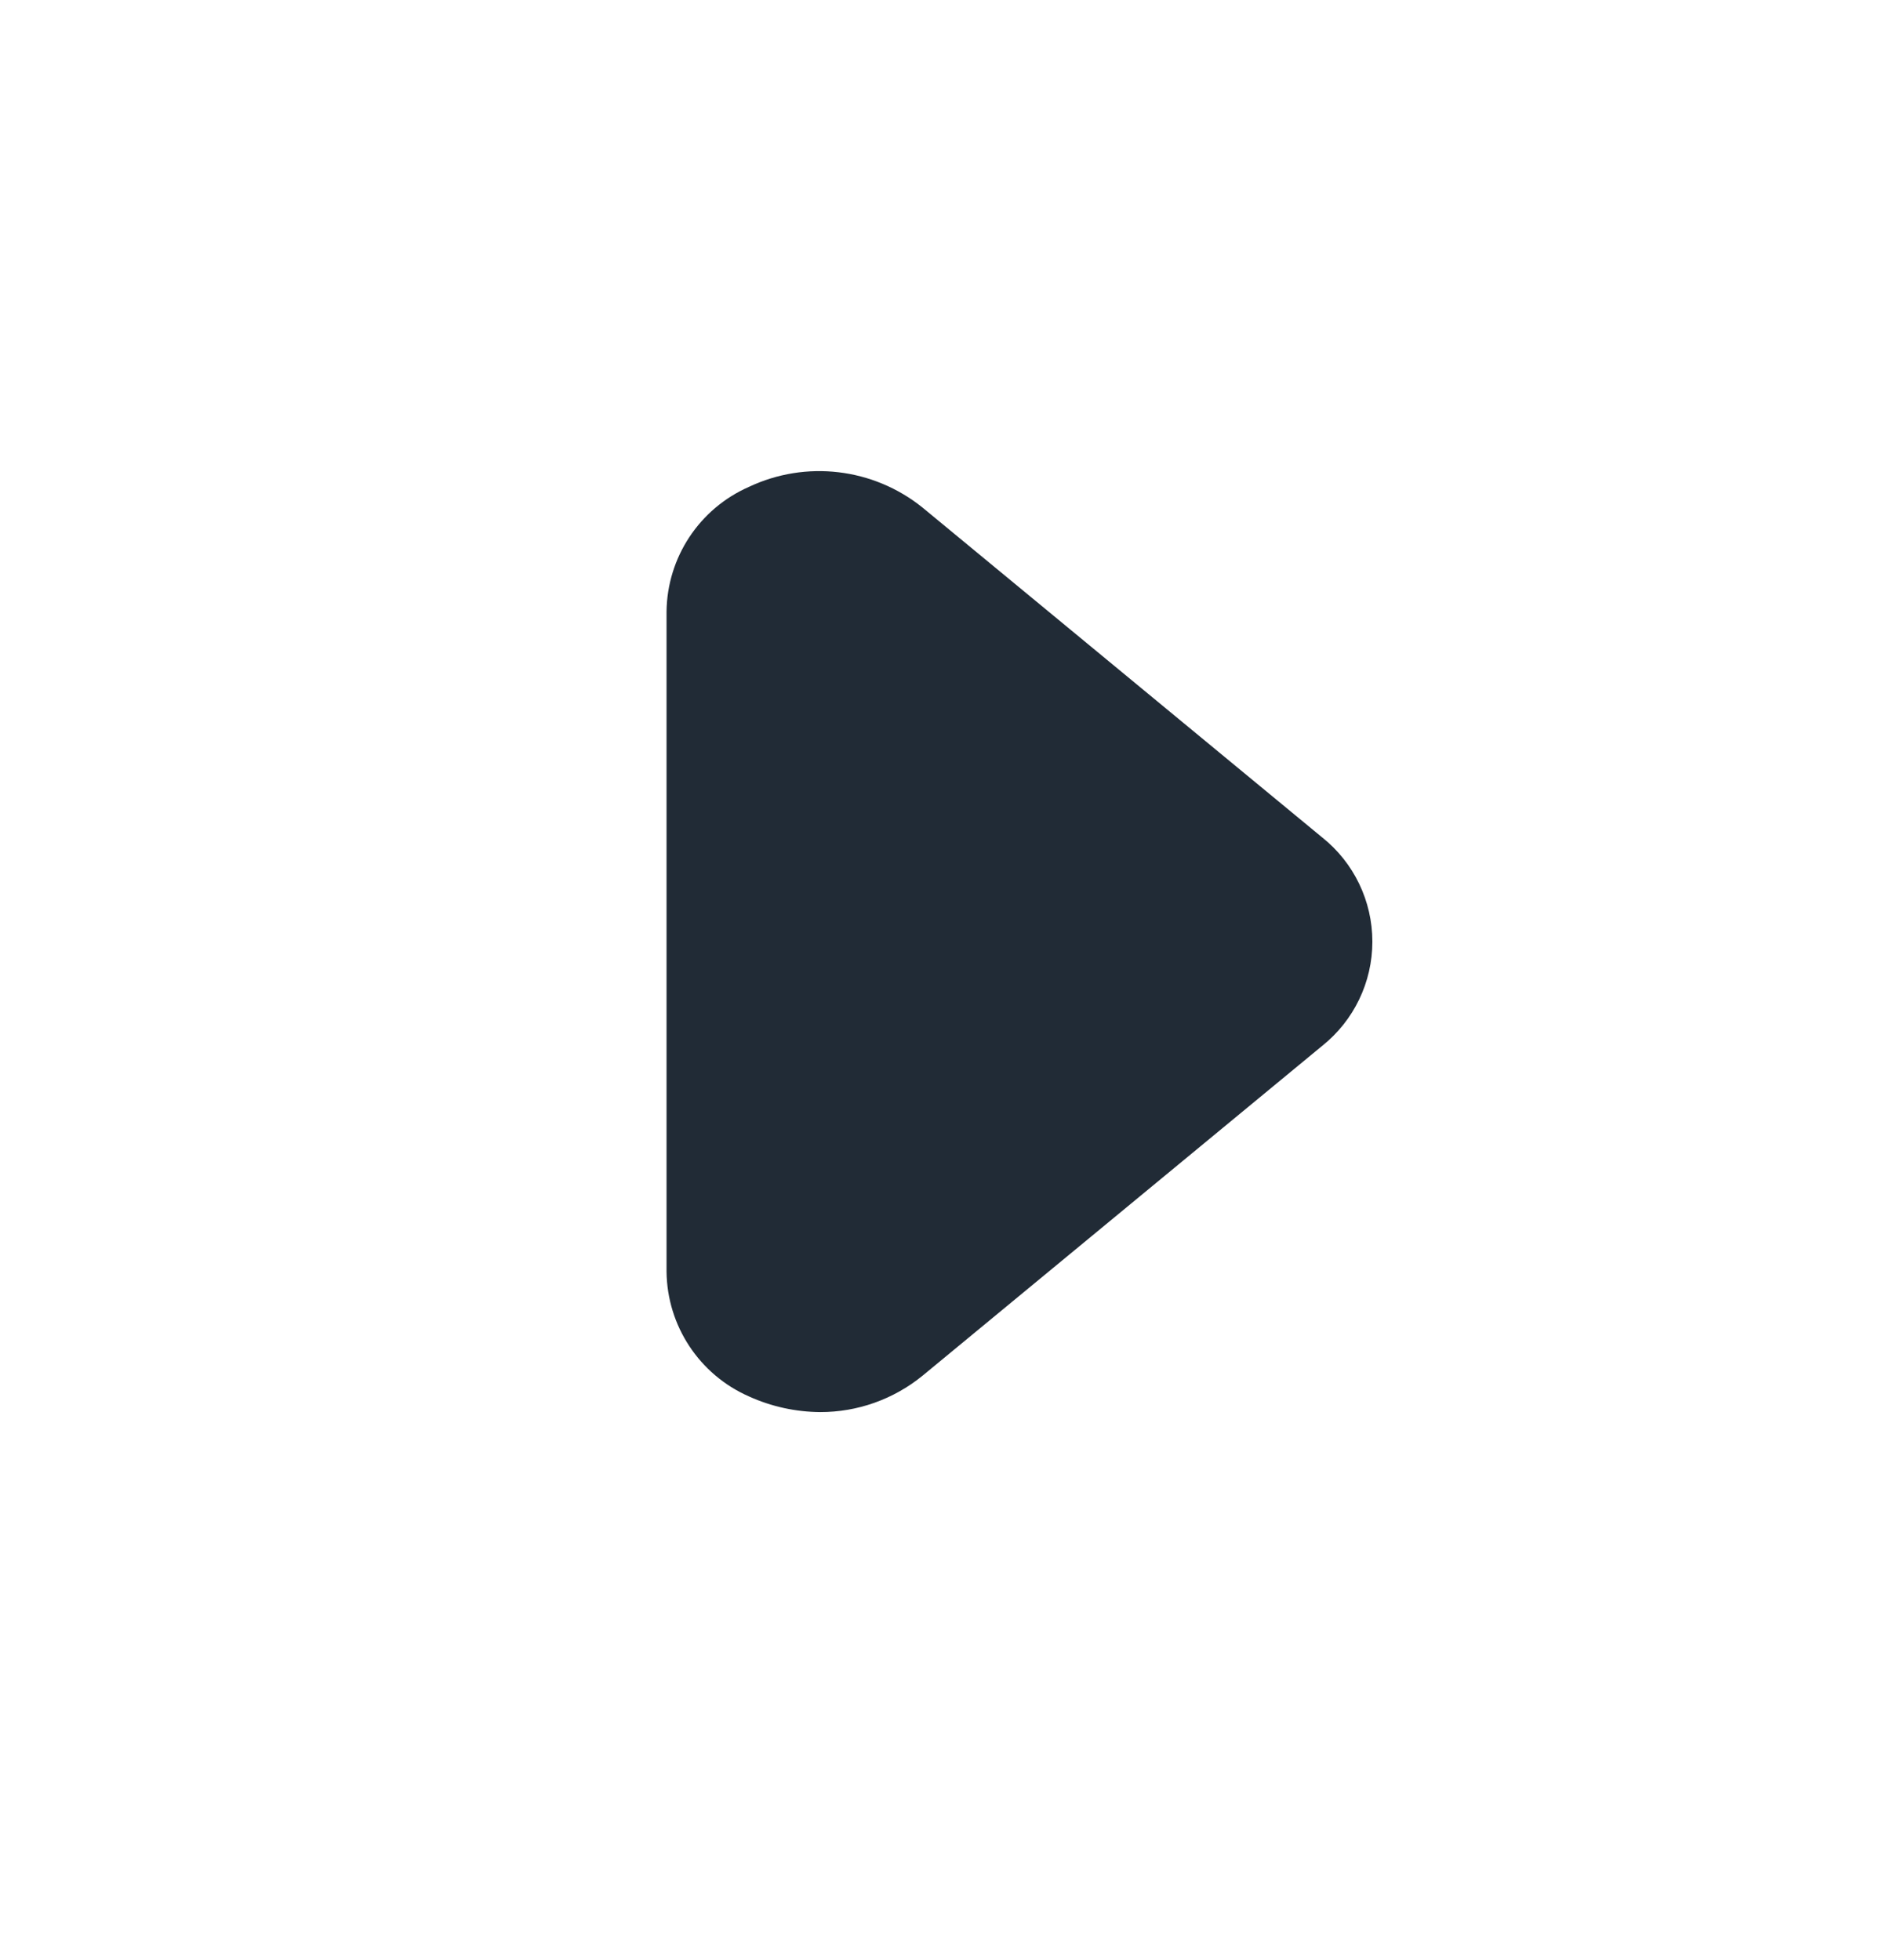 <svg width="24" height="25" viewBox="0 0 24 25" fill="none" xmlns="http://www.w3.org/2000/svg">
<path d="M10.46 18.01C10.933 18.011 11.392 17.848 11.76 17.55L16.86 13.34C17.265 13.017 17.501 12.528 17.501 12.01C17.501 11.492 17.265 11.002 16.86 10.68L11.76 6.47C11.133 5.968 10.276 5.867 9.55 6.21C8.918 6.488 8.508 7.11 8.5 7.8V16.22C8.508 16.91 8.918 17.532 9.55 17.81C9.836 17.94 10.146 18.008 10.46 18.01V18.01Z" fill="#212B36"/>
</svg>
